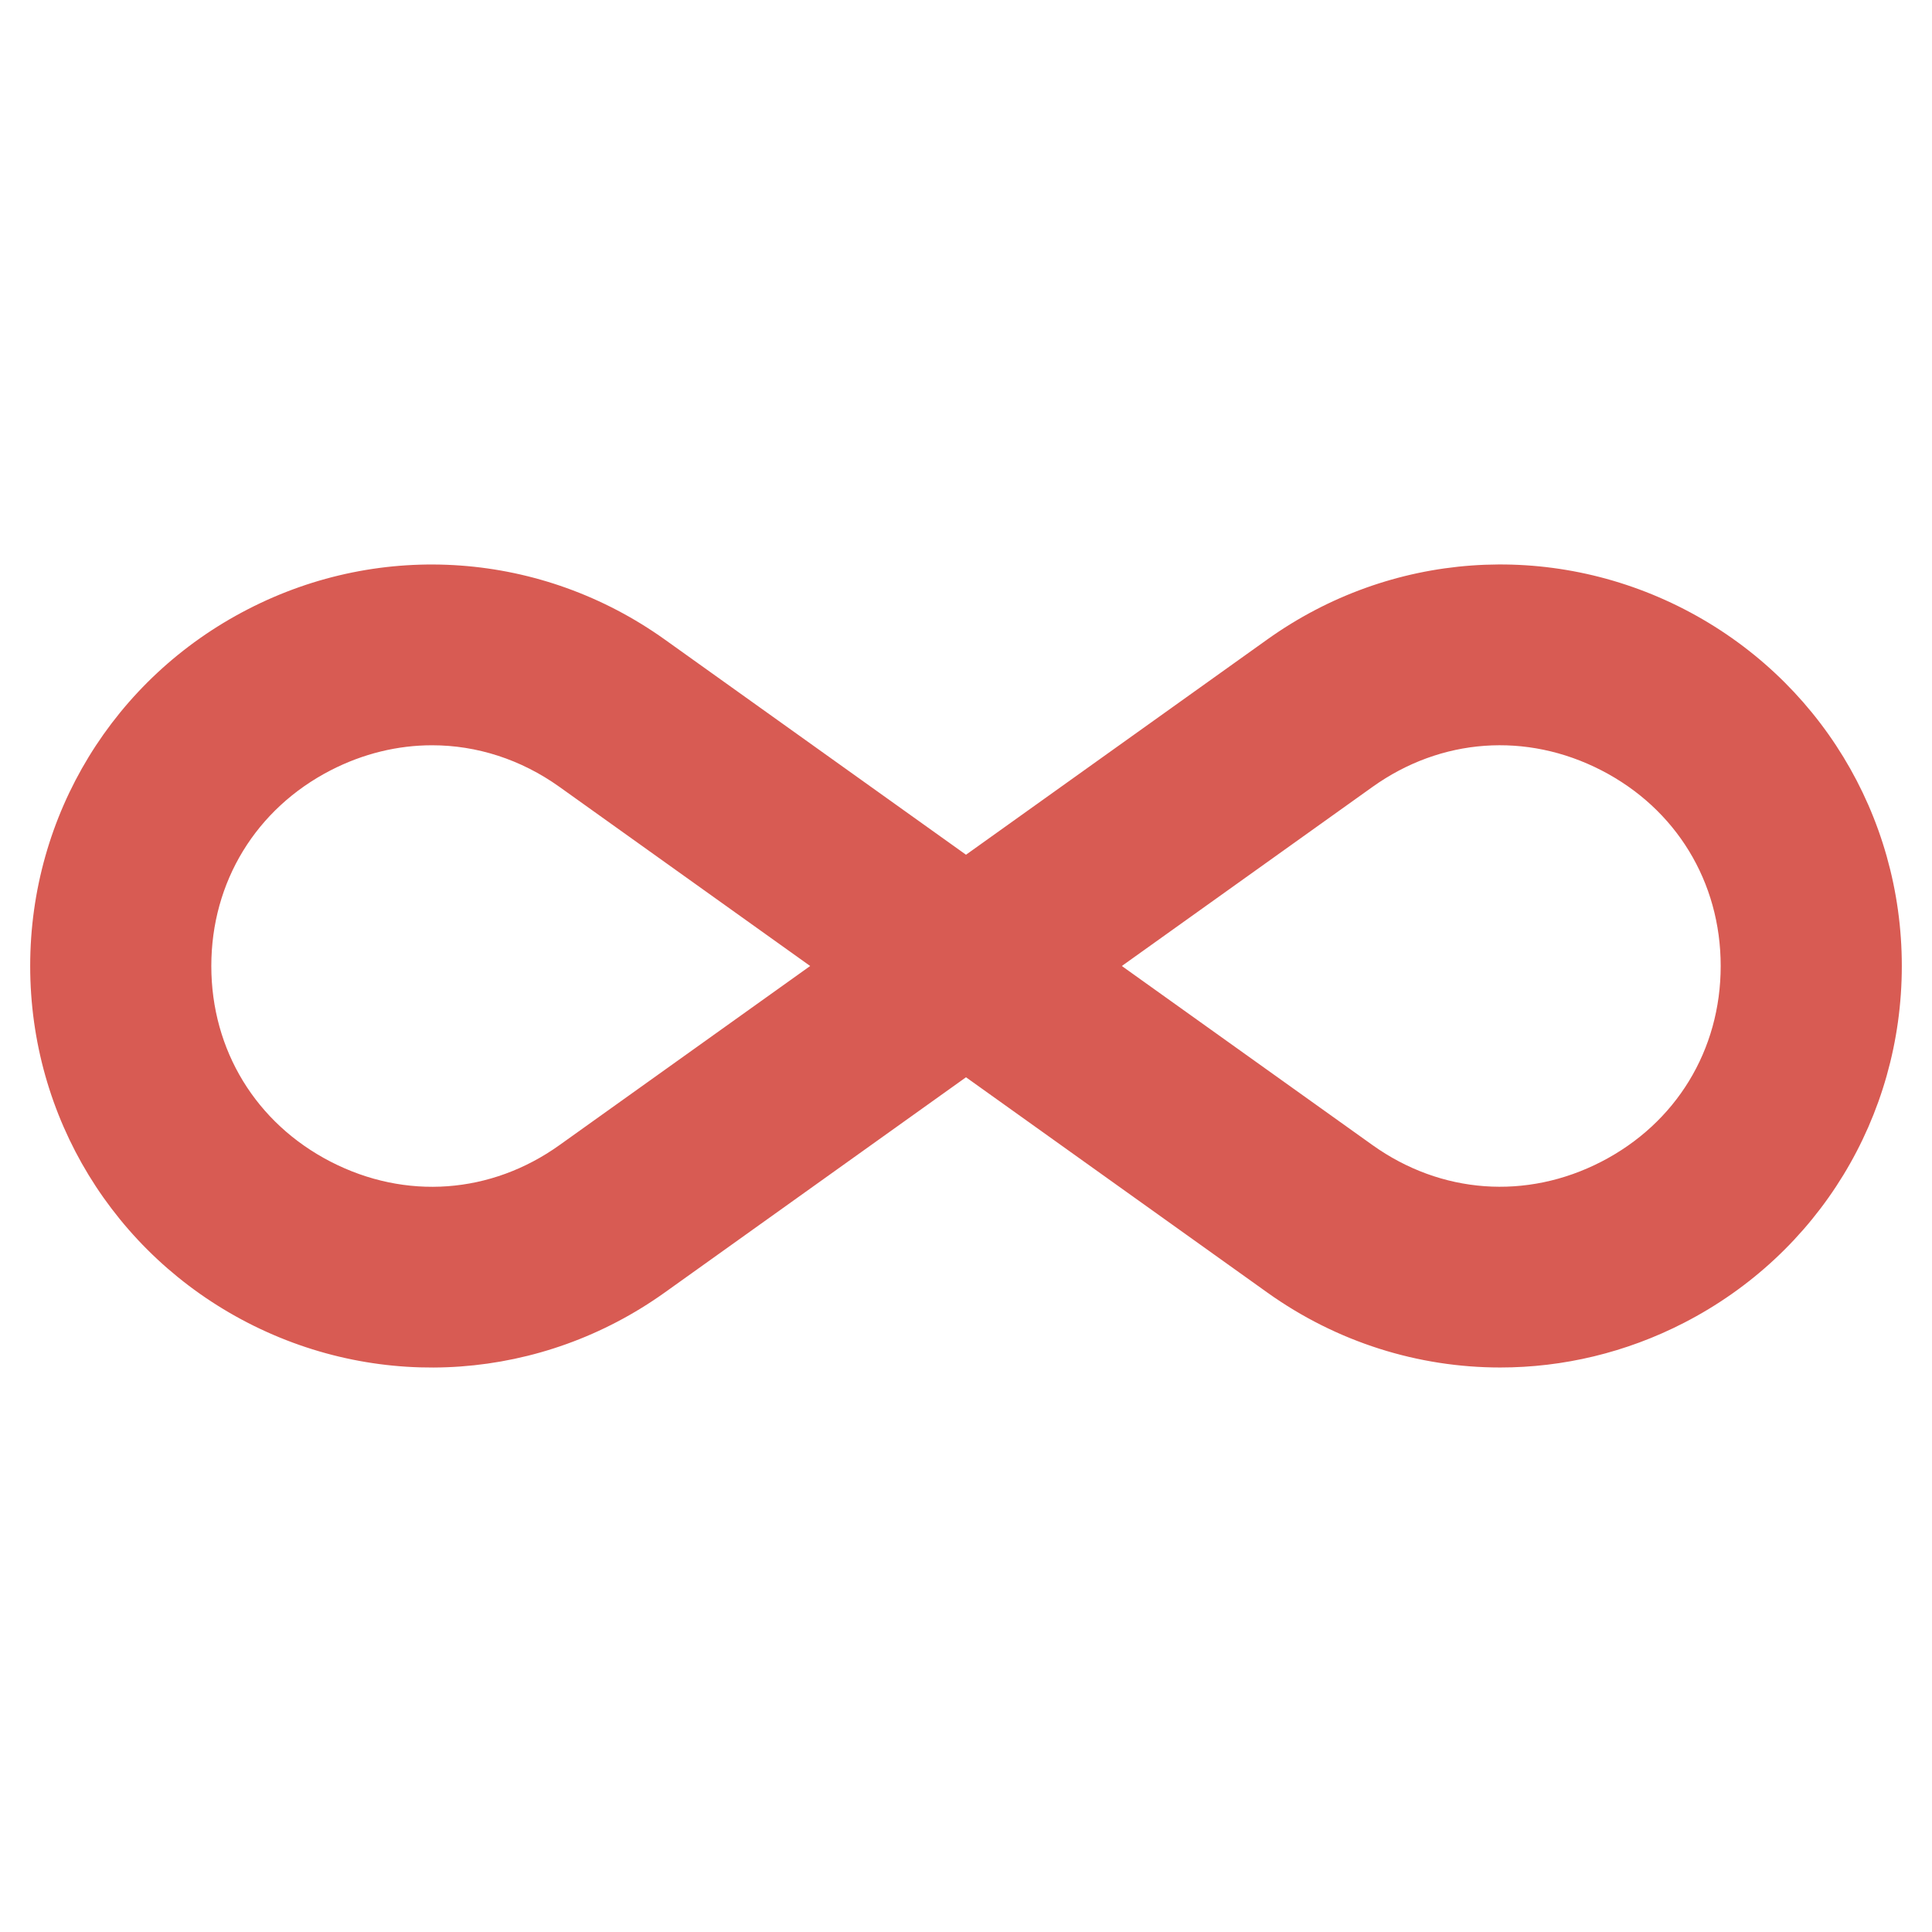 <svg xmlns="http://www.w3.org/2000/svg" enable-background="new 0 0 32 32" viewBox="0 0 32 32" id="infinity">
  <path d="M27.895,10.09c-2.224-1.144-4.869-0.952-6.904,0.501L16,14.157l-4.99-3.565c-2.035-1.453-4.683-1.646-6.904-0.501C1.882,11.235,0.5,13.499,0.5,16s1.382,4.765,3.605,5.91c2.225,1.144,4.869,0.952,6.904-0.501L16,17.843l4.99,3.565c1.153,0.824,2.502,1.242,3.859,1.242c1.038,0,2.082-0.245,3.045-0.741C30.118,20.765,31.5,18.501,31.5,16S30.118,11.235,27.895,10.09z M9.266,18.967c-1.133,0.81-2.547,0.914-3.788,0.275C4.239,18.604,3.5,17.392,3.5,16s0.739-2.604,1.978-3.242c0.539-0.277,1.111-0.414,1.679-0.414c0.738,0,1.469,0.232,2.109,0.689l4.153,2.967L9.266,18.967z M26.522,19.242c-1.24,0.638-2.654,0.534-3.788-0.275l-4.153-2.967l4.153-2.967c1.134-0.81,2.548-0.912,3.788-0.275C27.761,13.395,28.5,14.607,28.5,16S27.761,18.604,26.522,19.242z" fill="#d85b53" class="color000000 svgShape"></path>
</svg>

